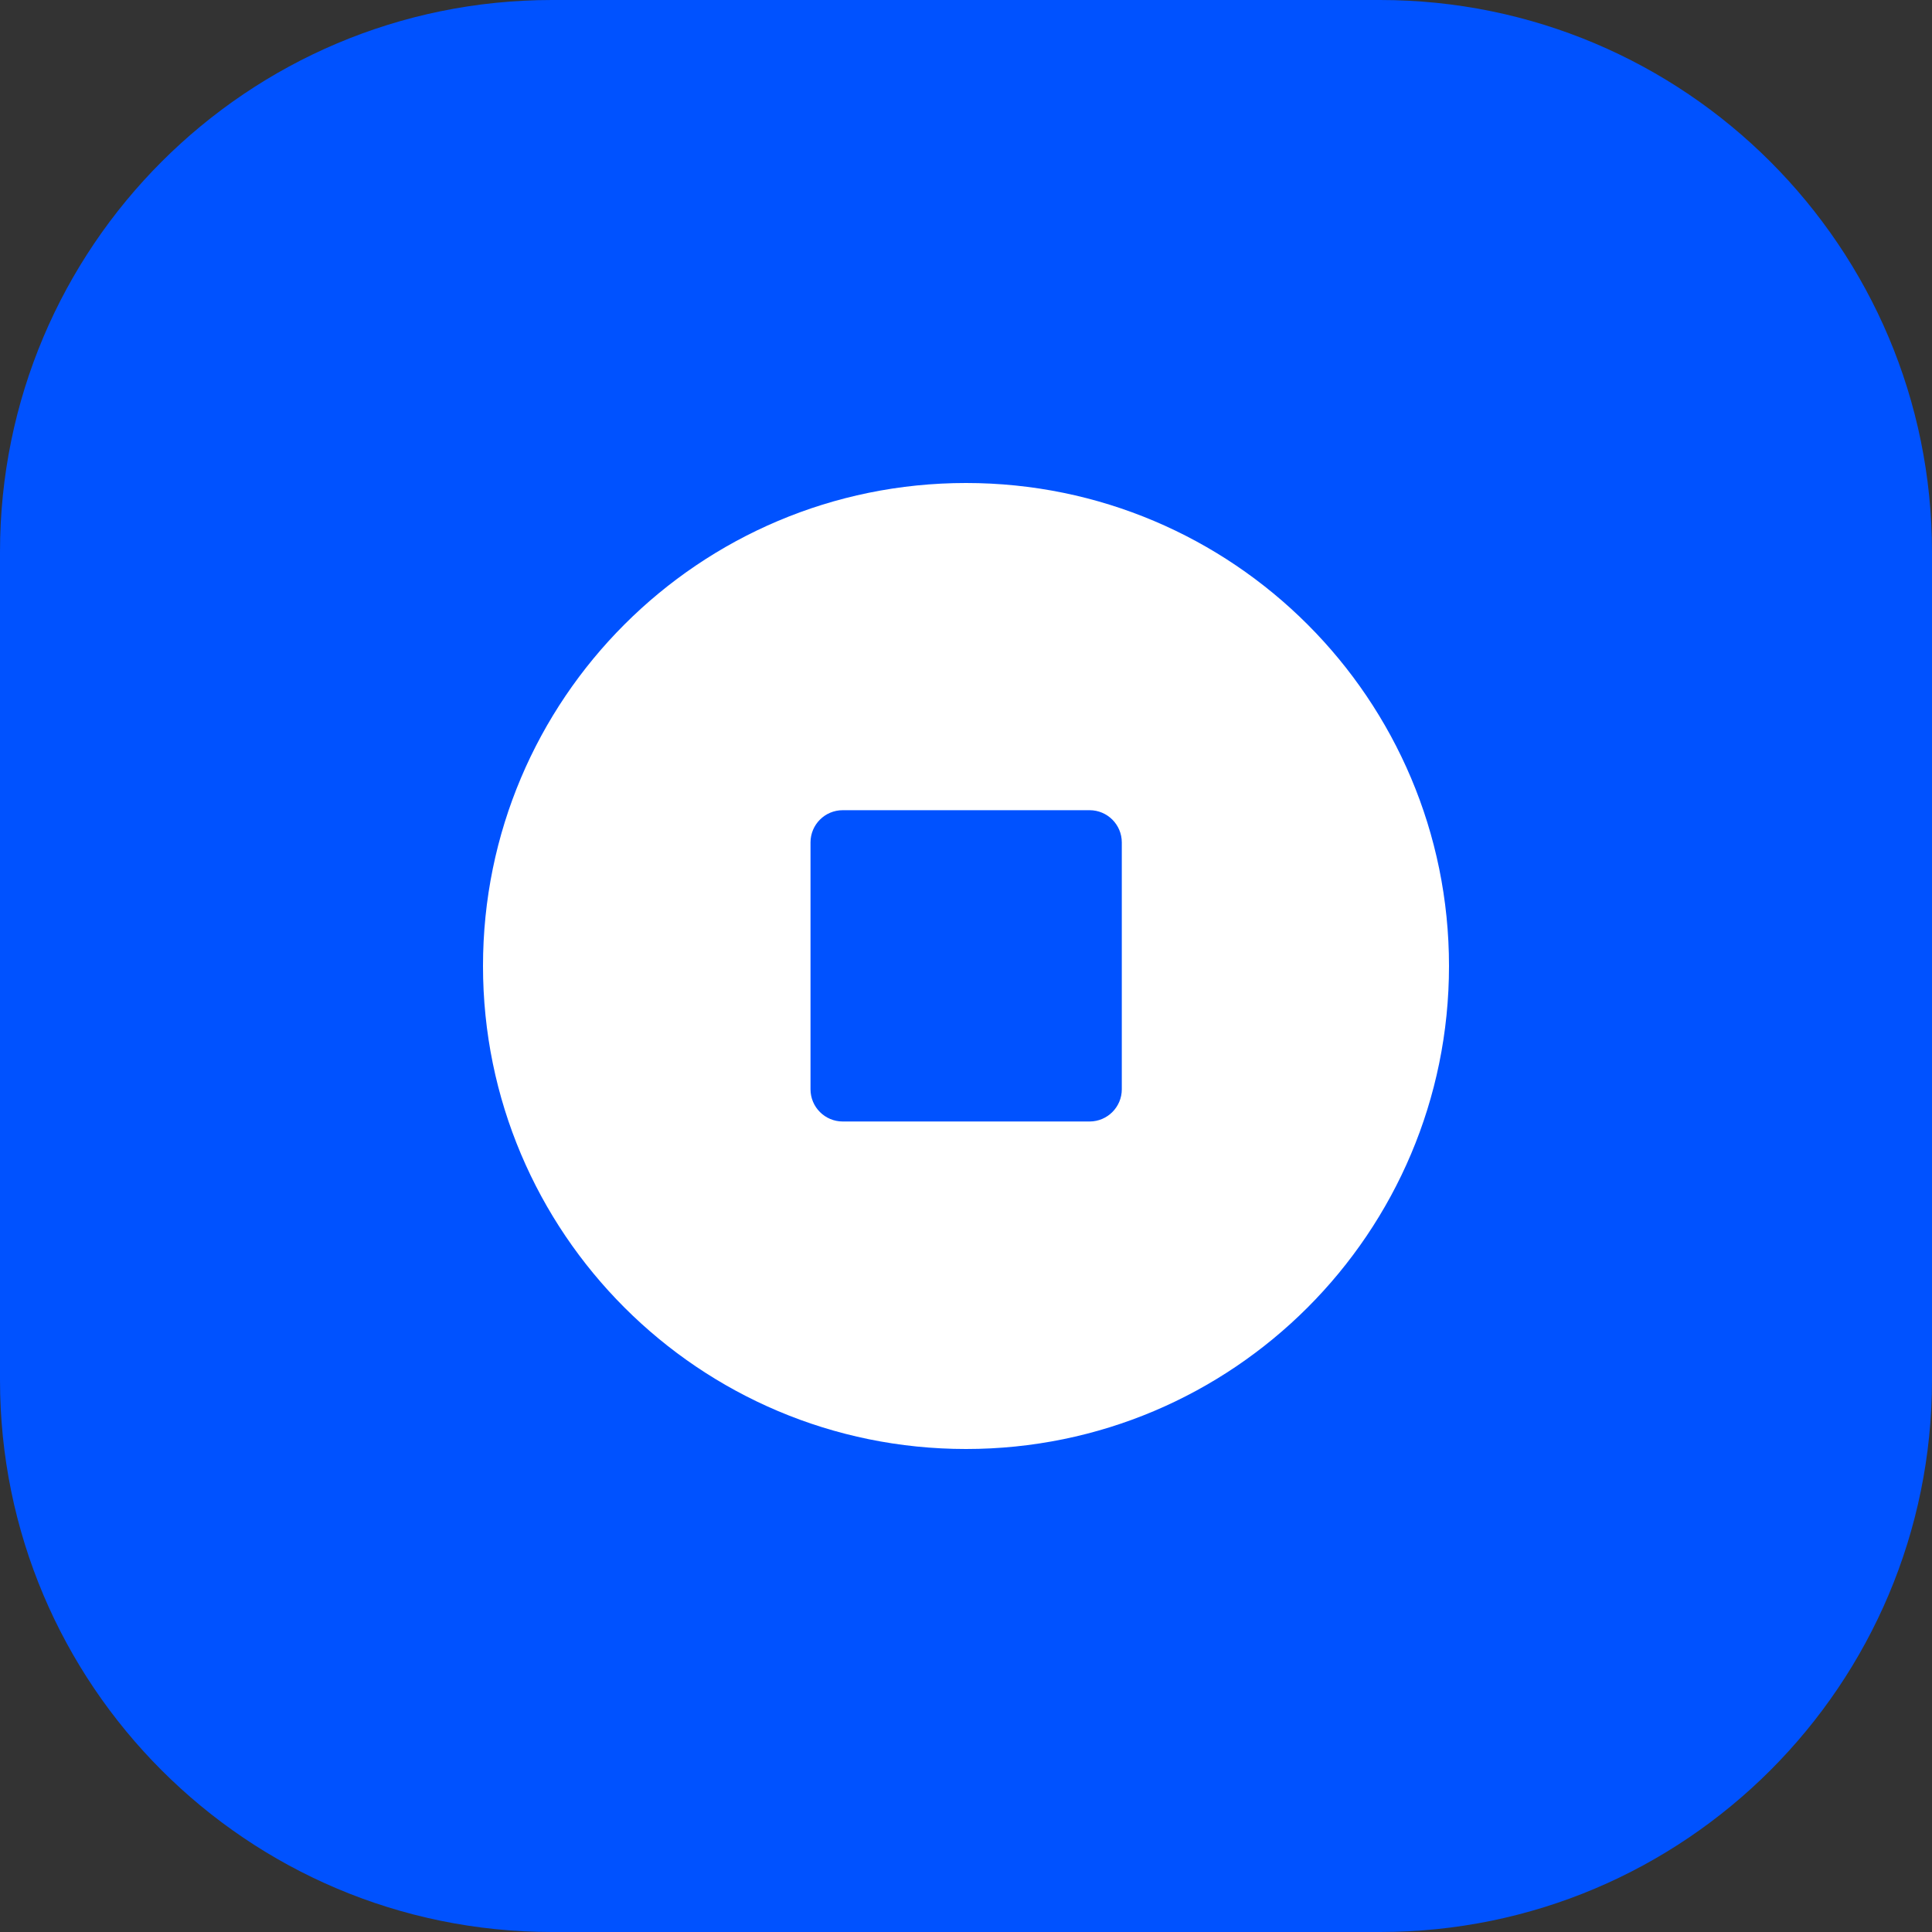 <svg width="56" height="56" viewBox="0 0 56 56" fill="none" xmlns="http://www.w3.org/2000/svg">
<rect x="0" y="0" width="56" height="56" fill="#333333" stroke="none"/>
<path d="M0 16C0 7.163 7.163 0 16 0H40C48.837 0 56 7.163 56 16V40C56 48.837 48.837 56 40 56H16C7.163 56 0 48.837 0 40V16Z" fill="#0052FF"/>
<path fill-rule="evenodd" clip-rule="evenodd" d="M14 28C14 35.733 20.267 42 28 42C35.733 42 42 35.733 42 28C42 20.267 35.733 14 28 14C20.267 14 14 20.267 14 28ZM24.427 23.484C23.911 23.484 23.493 23.902 23.493 24.418V31.573C23.493 32.089 23.911 32.507 24.427 32.507H31.582C32.098 32.507 32.516 32.089 32.516 31.573V24.418C32.516 23.902 32.098 23.484 31.582 23.484H24.427Z" fill="white"/>
</svg>
